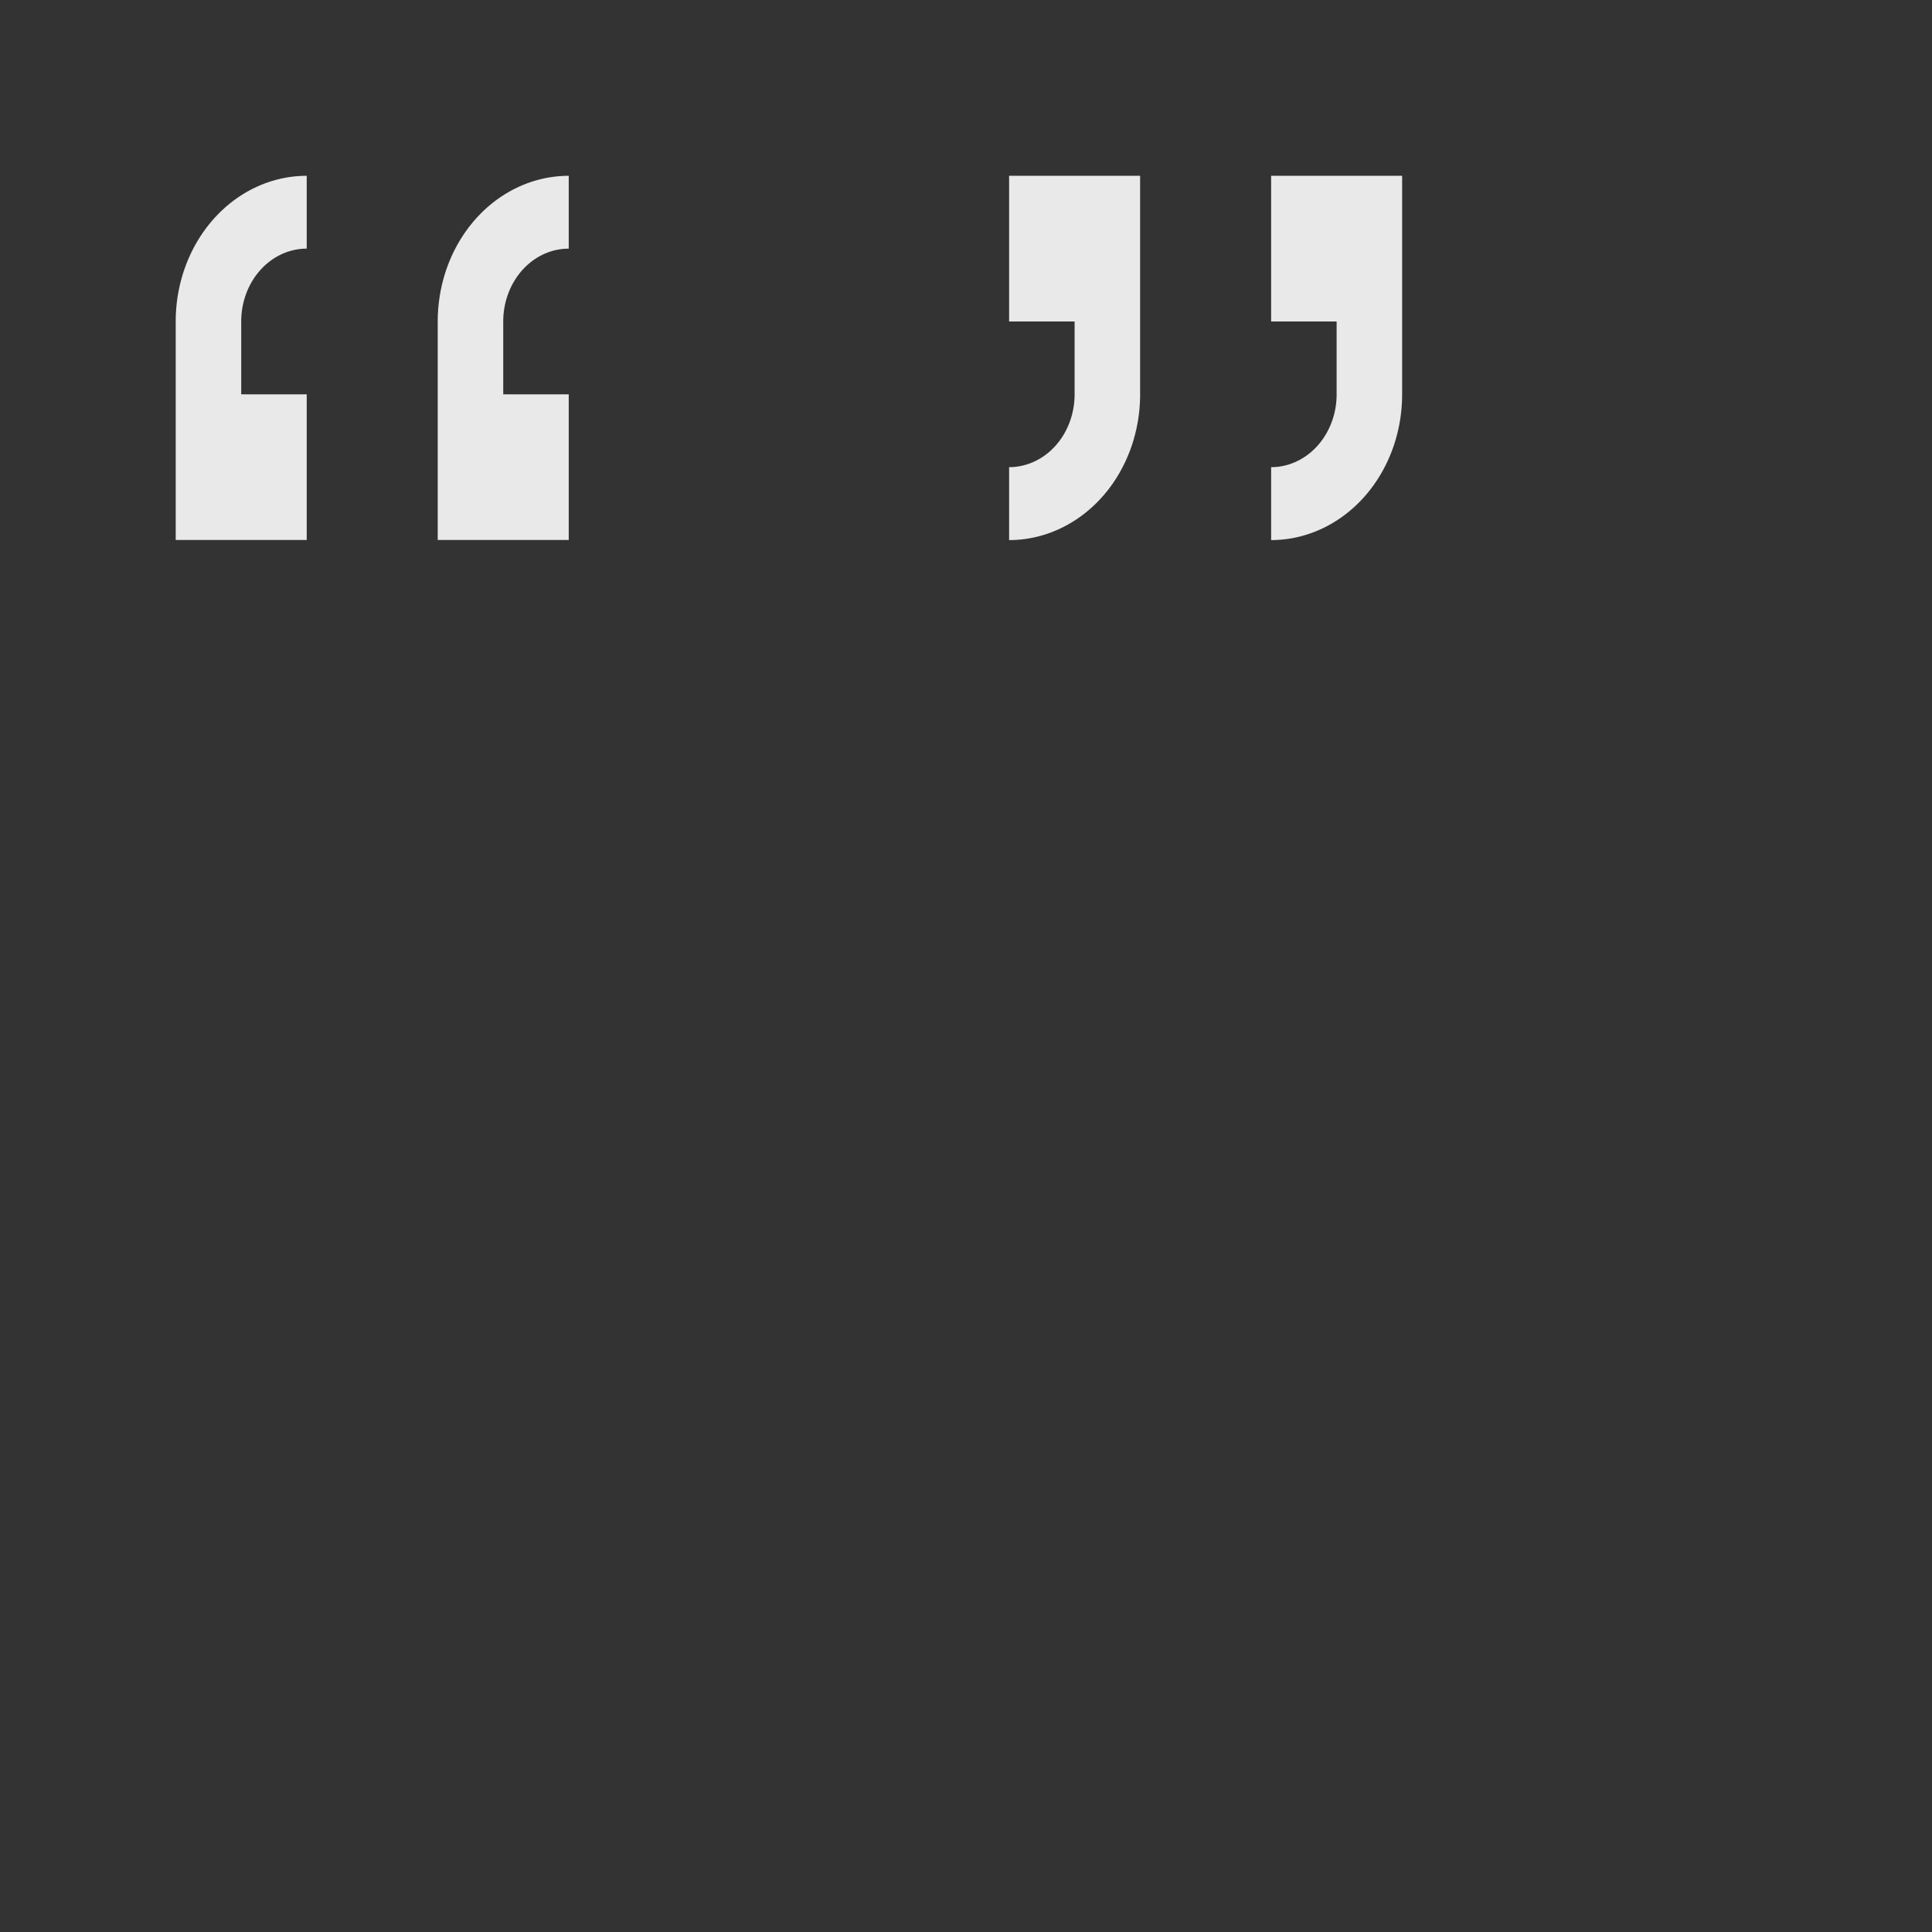 <?xml version="1.0" encoding="UTF-8" standalone="no"?>
<svg
   xmlns:dc="http://purl.org/dc/elements/1.1/"
   xmlns:cc="http://creativecommons.org/ns#"
   xmlns:rdf="http://www.w3.org/1999/02/22-rdf-syntax-ns#"
   xmlns:svg="http://www.w3.org/2000/svg"
   xmlns="http://www.w3.org/2000/svg"
   xmlns:sodipodi="http://sodipodi.sourceforge.net/DTD/sodipodi-0.dtd"
   xmlns:inkscape="http://www.inkscape.org/namespaces/inkscape"
   viewBox="0 0 22 22"
   version="1.1"
   id="svg6"
   sodipodi:docname="quote-panel.svg"
   inkscape:version="1.0.1 (3bc2e813f5, 2020-09-07)">
  <rect x="0" y="0" width="22" height="22" fill="#333333" stroke="none"/>
  <g
     id="g836"
     style="opacity:0.888;fill:#ffffff"
     transform="matrix(0.949,0,0,0.949,-2.04,-6.559)">
    <path
       style="fill:#ffffff;fill-opacity:1;stroke:none;stroke-width:0.829"
       d="M 5.83,9.021 A 1.572,1.748 0 0 0 4.258,10.769 v 0.874 1.748 H 5.83 V 11.643 H 5.044 V 10.769 A 0.786,0.874 0 0 1 5.83,9.895 Z m 3.144,0 A 1.572,1.748 0 0 0 7.402,10.769 v 0.874 1.748 H 8.974 V 11.643 H 8.188 V 10.769 A 0.786,0.874 0 0 1 8.974,9.895 Z"
       class="ColorScheme-Text"
       id="path832" />
    <path
       style="fill:#ffffff;fill-opacity:1;stroke:none;stroke-width:0.829"
       d="m 17.402,13.392 a 1.572,1.748 0 0 0 1.572,-1.748 V 10.769 9.021 h -1.572 v 1.748 h 0.786 v 0.874 a 0.786,0.874 0 0 1 -0.786,0.874 z m -3.144,0 a 1.572,1.748 0 0 0 1.572,-1.748 V 10.769 9.021 h -1.572 v 1.748 h 0.786 v 0.874 a 0.786,0.874 0 0 1 -0.786,0.874 z"
       class="ColorScheme-Text"
       id="path833" />
  </g>
  <sodipodi:namedview
     pagecolor="#ffffff"
     bordercolor="#666666"
     borderopacity="1"
     objecttolerance="10"
     gridtolerance="10"
     guidetolerance="10"
     inkscape:pageopacity="0"
     inkscape:pageshadow="2"
     inkscape:window-width="1920"
     inkscape:window-height="1058"
     id="namedview8"
     showgrid="false"
     inkscape:zoom="9.8295455"
     inkscape:cx="2.0226954"
     inkscape:cy="12.822662"
     inkscape:window-x="0"
     inkscape:window-y="22"
     inkscape:window-maximized="1"
     inkscape:current-layer="svg6"
     inkscape:document-rotation="0" />
  <defs
     id="defs3051">
    <style
       type="text/css"
       id="current-color-scheme">
      .ColorScheme-Text {
        color:#eff0f1;
      }
      </style>
  </defs>
</svg>
